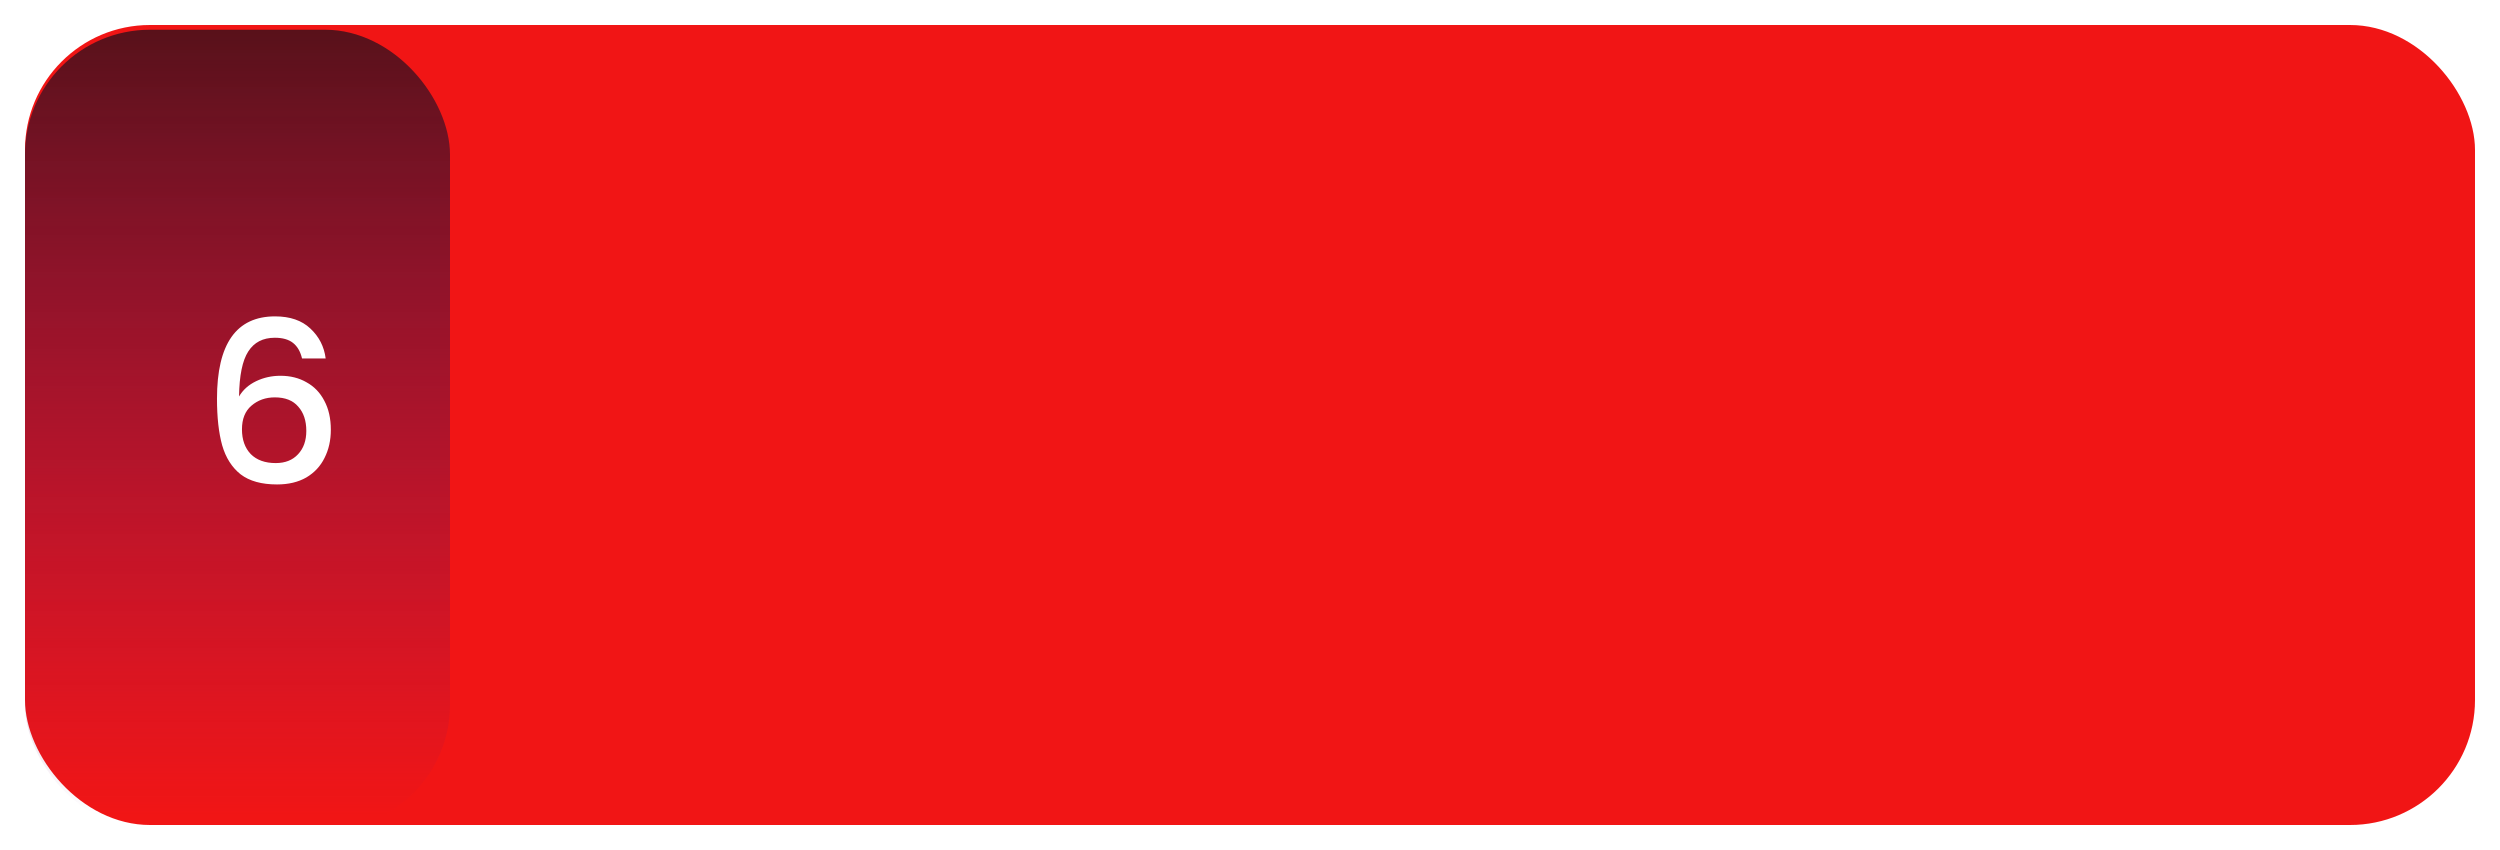 <svg width="200" height="68" viewBox="0 0 200 68" fill="none" xmlns="http://www.w3.org/2000/svg">
<g filter="url(#filter0_i_97_1848)">
<rect width="200" height="68" rx="10" fill="white"/>
</g>
<g filter="url(#filter1_i_97_1848)">
<rect x="2" y="2" width="196" height="64" rx="10" fill="#F11515"/>
</g>
<rect x="2" y="2.378" width="34" height="64" rx="10" fill="url(#paint0_linear_97_1848)"/>
<path d="M24.163 28.676C24.031 28.124 23.791 27.71 23.443 27.434C23.095 27.158 22.609 27.02 21.985 27.02C21.037 27.02 20.329 27.386 19.861 28.118C19.393 28.838 19.147 30.038 19.123 31.718C19.435 31.19 19.891 30.782 20.491 30.494C21.091 30.206 21.739 30.062 22.435 30.062C23.227 30.062 23.923 30.236 24.523 30.584C25.135 30.92 25.609 31.412 25.945 32.06C26.293 32.708 26.467 33.482 26.467 34.382C26.467 35.222 26.299 35.972 25.963 36.632C25.639 37.292 25.153 37.814 24.505 38.198C23.857 38.57 23.077 38.756 22.165 38.756C20.929 38.756 19.957 38.486 19.249 37.946C18.553 37.394 18.061 36.62 17.773 35.624C17.497 34.628 17.359 33.386 17.359 31.898C17.359 27.506 18.907 25.31 22.003 25.31C23.203 25.31 24.145 25.634 24.829 26.282C25.525 26.93 25.933 27.728 26.053 28.676H24.163ZM21.985 31.79C21.253 31.79 20.629 32.012 20.113 32.456C19.609 32.888 19.357 33.518 19.357 34.346C19.357 35.174 19.591 35.834 20.059 36.326C20.539 36.806 21.205 37.046 22.057 37.046C22.813 37.046 23.407 36.812 23.839 36.344C24.283 35.876 24.505 35.252 24.505 34.472C24.505 33.656 24.289 33.008 23.857 32.528C23.437 32.036 22.813 31.79 21.985 31.79Z" fill="white"/>
<defs>
<filter id="filter0_i_97_1848" x="0" y="0" width="200" height="68" filterUnits="userSpaceOnUse" color-interpolation-filters="sRGB">
<feFlood flood-opacity="0" result="BackgroundImageFix"/>
<feBlend mode="normal" in="SourceGraphic" in2="BackgroundImageFix" result="shape"/>
<feColorMatrix in="SourceAlpha" type="matrix" values="0 0 0 0 0 0 0 0 0 0 0 0 0 0 0 0 0 0 127 0" result="hardAlpha"/>
<feOffset/>
<feGaussianBlur stdDeviation="2"/>
<feComposite in2="hardAlpha" operator="arithmetic" k2="-1" k3="1"/>
<feColorMatrix type="matrix" values="0 0 0 0 0 0 0 0 0 0 0 0 0 0 0 0 0 0 0.25 0"/>
<feBlend mode="normal" in2="shape" result="effect1_innerShadow_97_1848"/>
</filter>
<filter id="filter1_i_97_1848" x="2" y="2" width="196" height="64" filterUnits="userSpaceOnUse" color-interpolation-filters="sRGB">
<feFlood flood-opacity="0" result="BackgroundImageFix"/>
<feBlend mode="normal" in="SourceGraphic" in2="BackgroundImageFix" result="shape"/>
<feColorMatrix in="SourceAlpha" type="matrix" values="0 0 0 0 0 0 0 0 0 0 0 0 0 0 0 0 0 0 127 0" result="hardAlpha"/>
<feMorphology radius="2" operator="erode" in="SourceAlpha" result="effect1_innerShadow_97_1848"/>
<feOffset/>
<feGaussianBlur stdDeviation="5"/>
<feComposite in2="hardAlpha" operator="arithmetic" k2="-1" k3="1"/>
<feColorMatrix type="matrix" values="0 0 0 0 0 0 0 0 0 0 0 0 0 0 0 0 0 0 0.3 0"/>
<feBlend mode="normal" in2="shape" result="effect1_innerShadow_97_1848"/>
</filter>
<linearGradient id="paint0_linear_97_1848" x1="18.485" y1="2.378" x2="18.485" y2="65.275" gradientUnits="userSpaceOnUse">
<stop stop-color="#58111A"/>
<stop offset="1" stop-color="#781568" stop-opacity="0"/>
</linearGradient>
</defs>
</svg>
